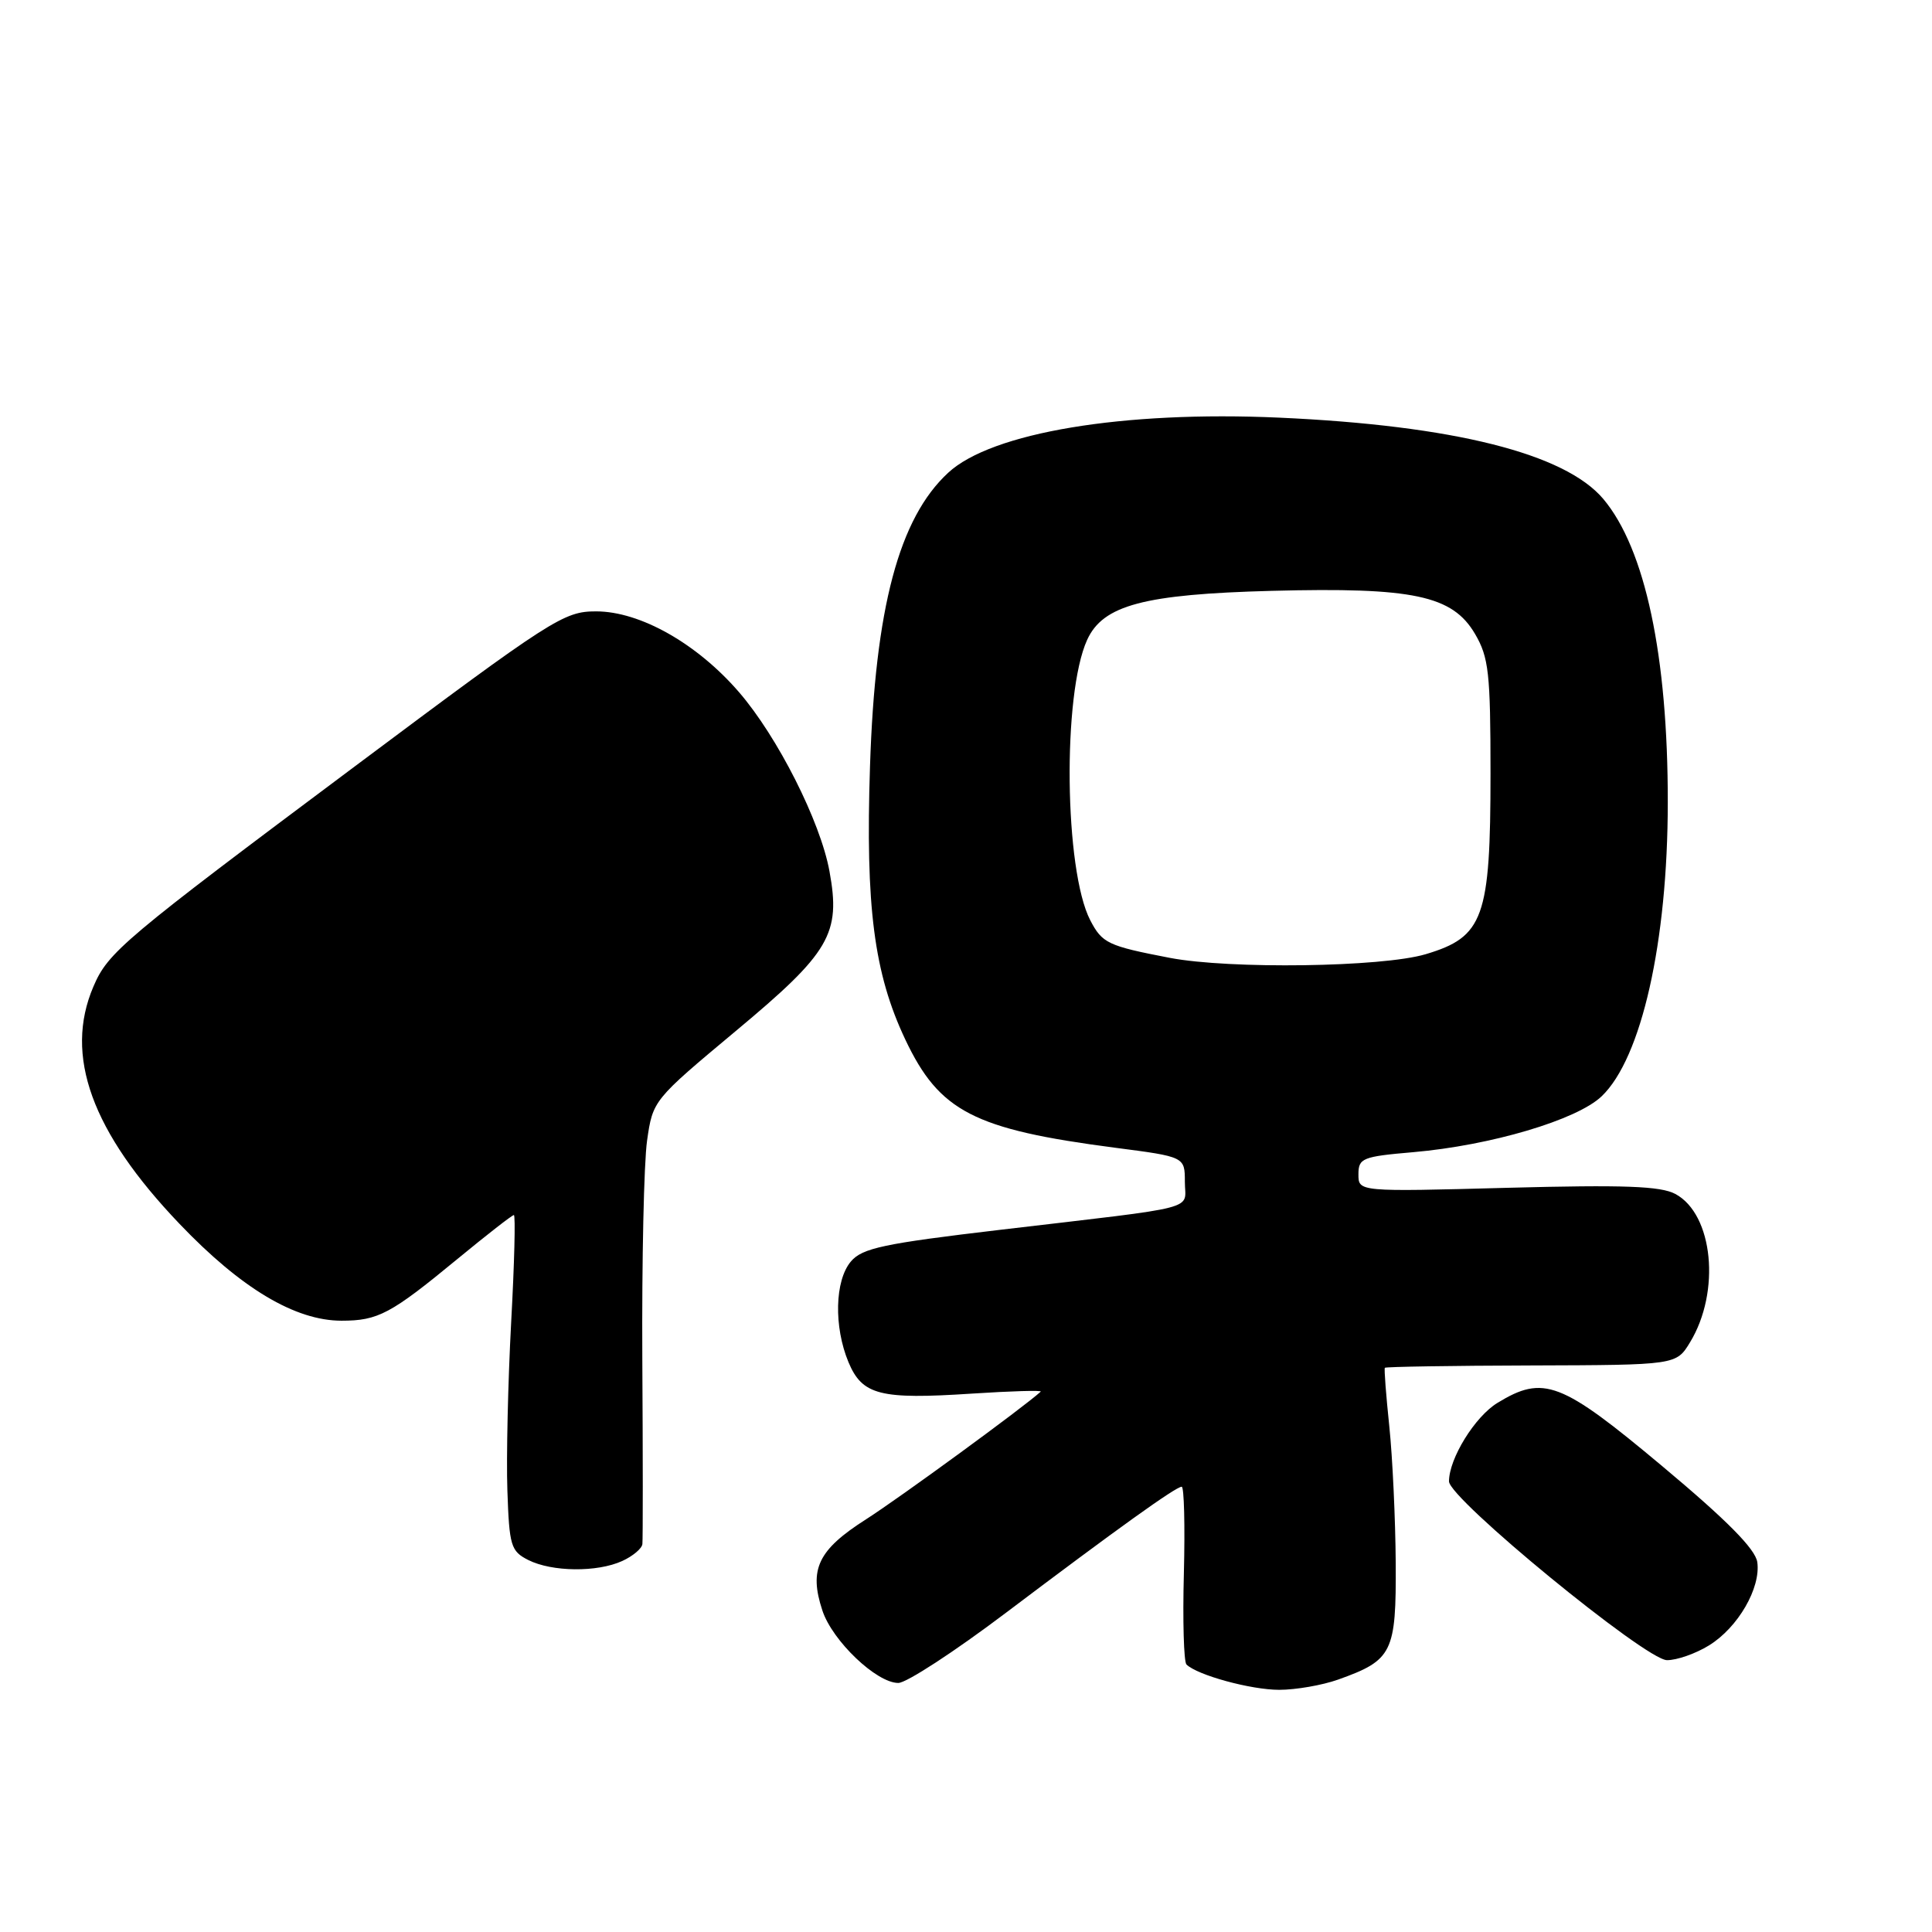 <?xml version="1.0" encoding="UTF-8" standalone="no"?>
<!DOCTYPE svg PUBLIC "-//W3C//DTD SVG 1.1//EN" "http://www.w3.org/Graphics/SVG/1.1/DTD/svg11.dtd" >
<svg xmlns="http://www.w3.org/2000/svg" xmlns:xlink="http://www.w3.org/1999/xlink" version="1.1" viewBox="0 0 256 256">
 <g >
 <path fill="currentColor"
d=" M 177.32 222.55 C 184.52 219.98 185.01 218.99 184.94 207.10 C 184.90 201.27 184.52 193.12 184.09 189.00 C 183.66 184.88 183.39 181.38 183.50 181.24 C 183.60 181.10 192.33 180.96 202.90 180.93 C 222.11 180.87 222.11 180.87 223.94 177.86 C 228.02 171.15 227.01 160.91 222.00 158.21 C 220.04 157.16 215.20 156.98 199.75 157.39 C 180.00 157.92 180.00 157.92 180.00 155.61 C 180.00 153.46 180.52 153.25 187.25 152.67 C 197.53 151.78 208.94 148.40 212.22 145.27 C 217.51 140.23 220.98 124.82 220.99 106.32 C 221.01 86.90 217.99 72.71 212.45 66.12 C 207.37 60.09 192.59 56.38 169.50 55.34 C 148.83 54.41 131.38 57.31 125.63 62.65 C 119.12 68.67 115.96 80.55 115.28 101.55 C 114.67 120.14 115.81 128.97 119.95 137.73 C 124.47 147.28 129.03 149.64 147.75 152.08 C 157.00 153.28 157.00 153.28 157.00 156.60 C 157.00 160.44 159.55 159.77 132.50 162.96 C 117.08 164.78 114.25 165.38 112.75 167.15 C 110.61 169.68 110.47 175.79 112.43 180.50 C 114.26 184.86 116.60 185.46 128.78 184.66 C 134.02 184.32 138.12 184.20 137.90 184.40 C 135.69 186.43 119.22 198.46 114.78 201.30 C 108.39 205.37 107.16 207.92 108.97 213.40 C 110.29 217.42 116.14 223.00 119.03 223.00 C 120.11 223.00 126.50 218.83 133.24 213.74 C 148.00 202.60 155.80 197.00 156.58 197.00 C 156.90 197.00 157.03 202.15 156.87 208.45 C 156.70 214.75 156.86 220.19 157.21 220.55 C 158.63 221.96 165.74 223.91 169.50 223.91 C 171.70 223.91 175.22 223.30 177.32 222.55 Z  M 226.46 218.02 C 230.30 215.65 233.33 210.41 232.85 206.99 C 232.60 205.26 228.85 201.46 220.24 194.26 C 206.85 183.05 204.53 182.16 198.42 185.89 C 195.43 187.71 192.00 193.27 192.00 196.29 C 192.00 198.59 218.05 219.95 220.88 219.98 C 222.19 219.99 224.70 219.11 226.46 218.02 Z  M 82.45 206.84 C 83.85 206.20 85.06 205.19 85.12 204.59 C 85.19 203.99 85.19 192.93 85.11 180.00 C 85.04 167.07 85.32 154.09 85.74 151.14 C 86.50 145.81 86.55 145.75 97.50 136.61 C 109.99 126.20 111.43 123.74 109.91 115.45 C 108.71 108.85 103.03 97.62 97.91 91.70 C 92.35 85.27 84.83 81.02 79.00 81.01 C 74.70 81.01 73.26 81.93 47.00 101.56 C 16.27 124.53 14.33 126.16 12.38 130.72 C 8.46 139.86 12.13 149.97 23.79 162.17 C 31.95 170.72 39.12 175.00 45.26 175.00 C 50.10 175.00 51.78 174.10 60.59 166.84 C 64.49 163.63 67.86 161.00 68.09 161.00 C 68.32 161.00 68.16 167.41 67.73 175.25 C 67.31 183.09 67.08 193.09 67.23 197.47 C 67.48 204.85 67.69 205.54 70.00 206.71 C 73.14 208.29 79.12 208.36 82.45 206.84 Z  M 155.00 126.92 C 146.79 125.34 146.05 124.99 144.46 121.93 C 141.03 115.29 140.77 91.99 144.05 84.79 C 146.15 80.18 151.58 78.74 168.50 78.29 C 187.26 77.80 192.46 78.90 195.45 84.00 C 197.27 87.11 197.50 89.18 197.50 102.50 C 197.50 121.63 196.59 124.15 188.90 126.44 C 183.11 128.16 162.95 128.44 155.00 126.92 Z "/>
</g>
</svg>